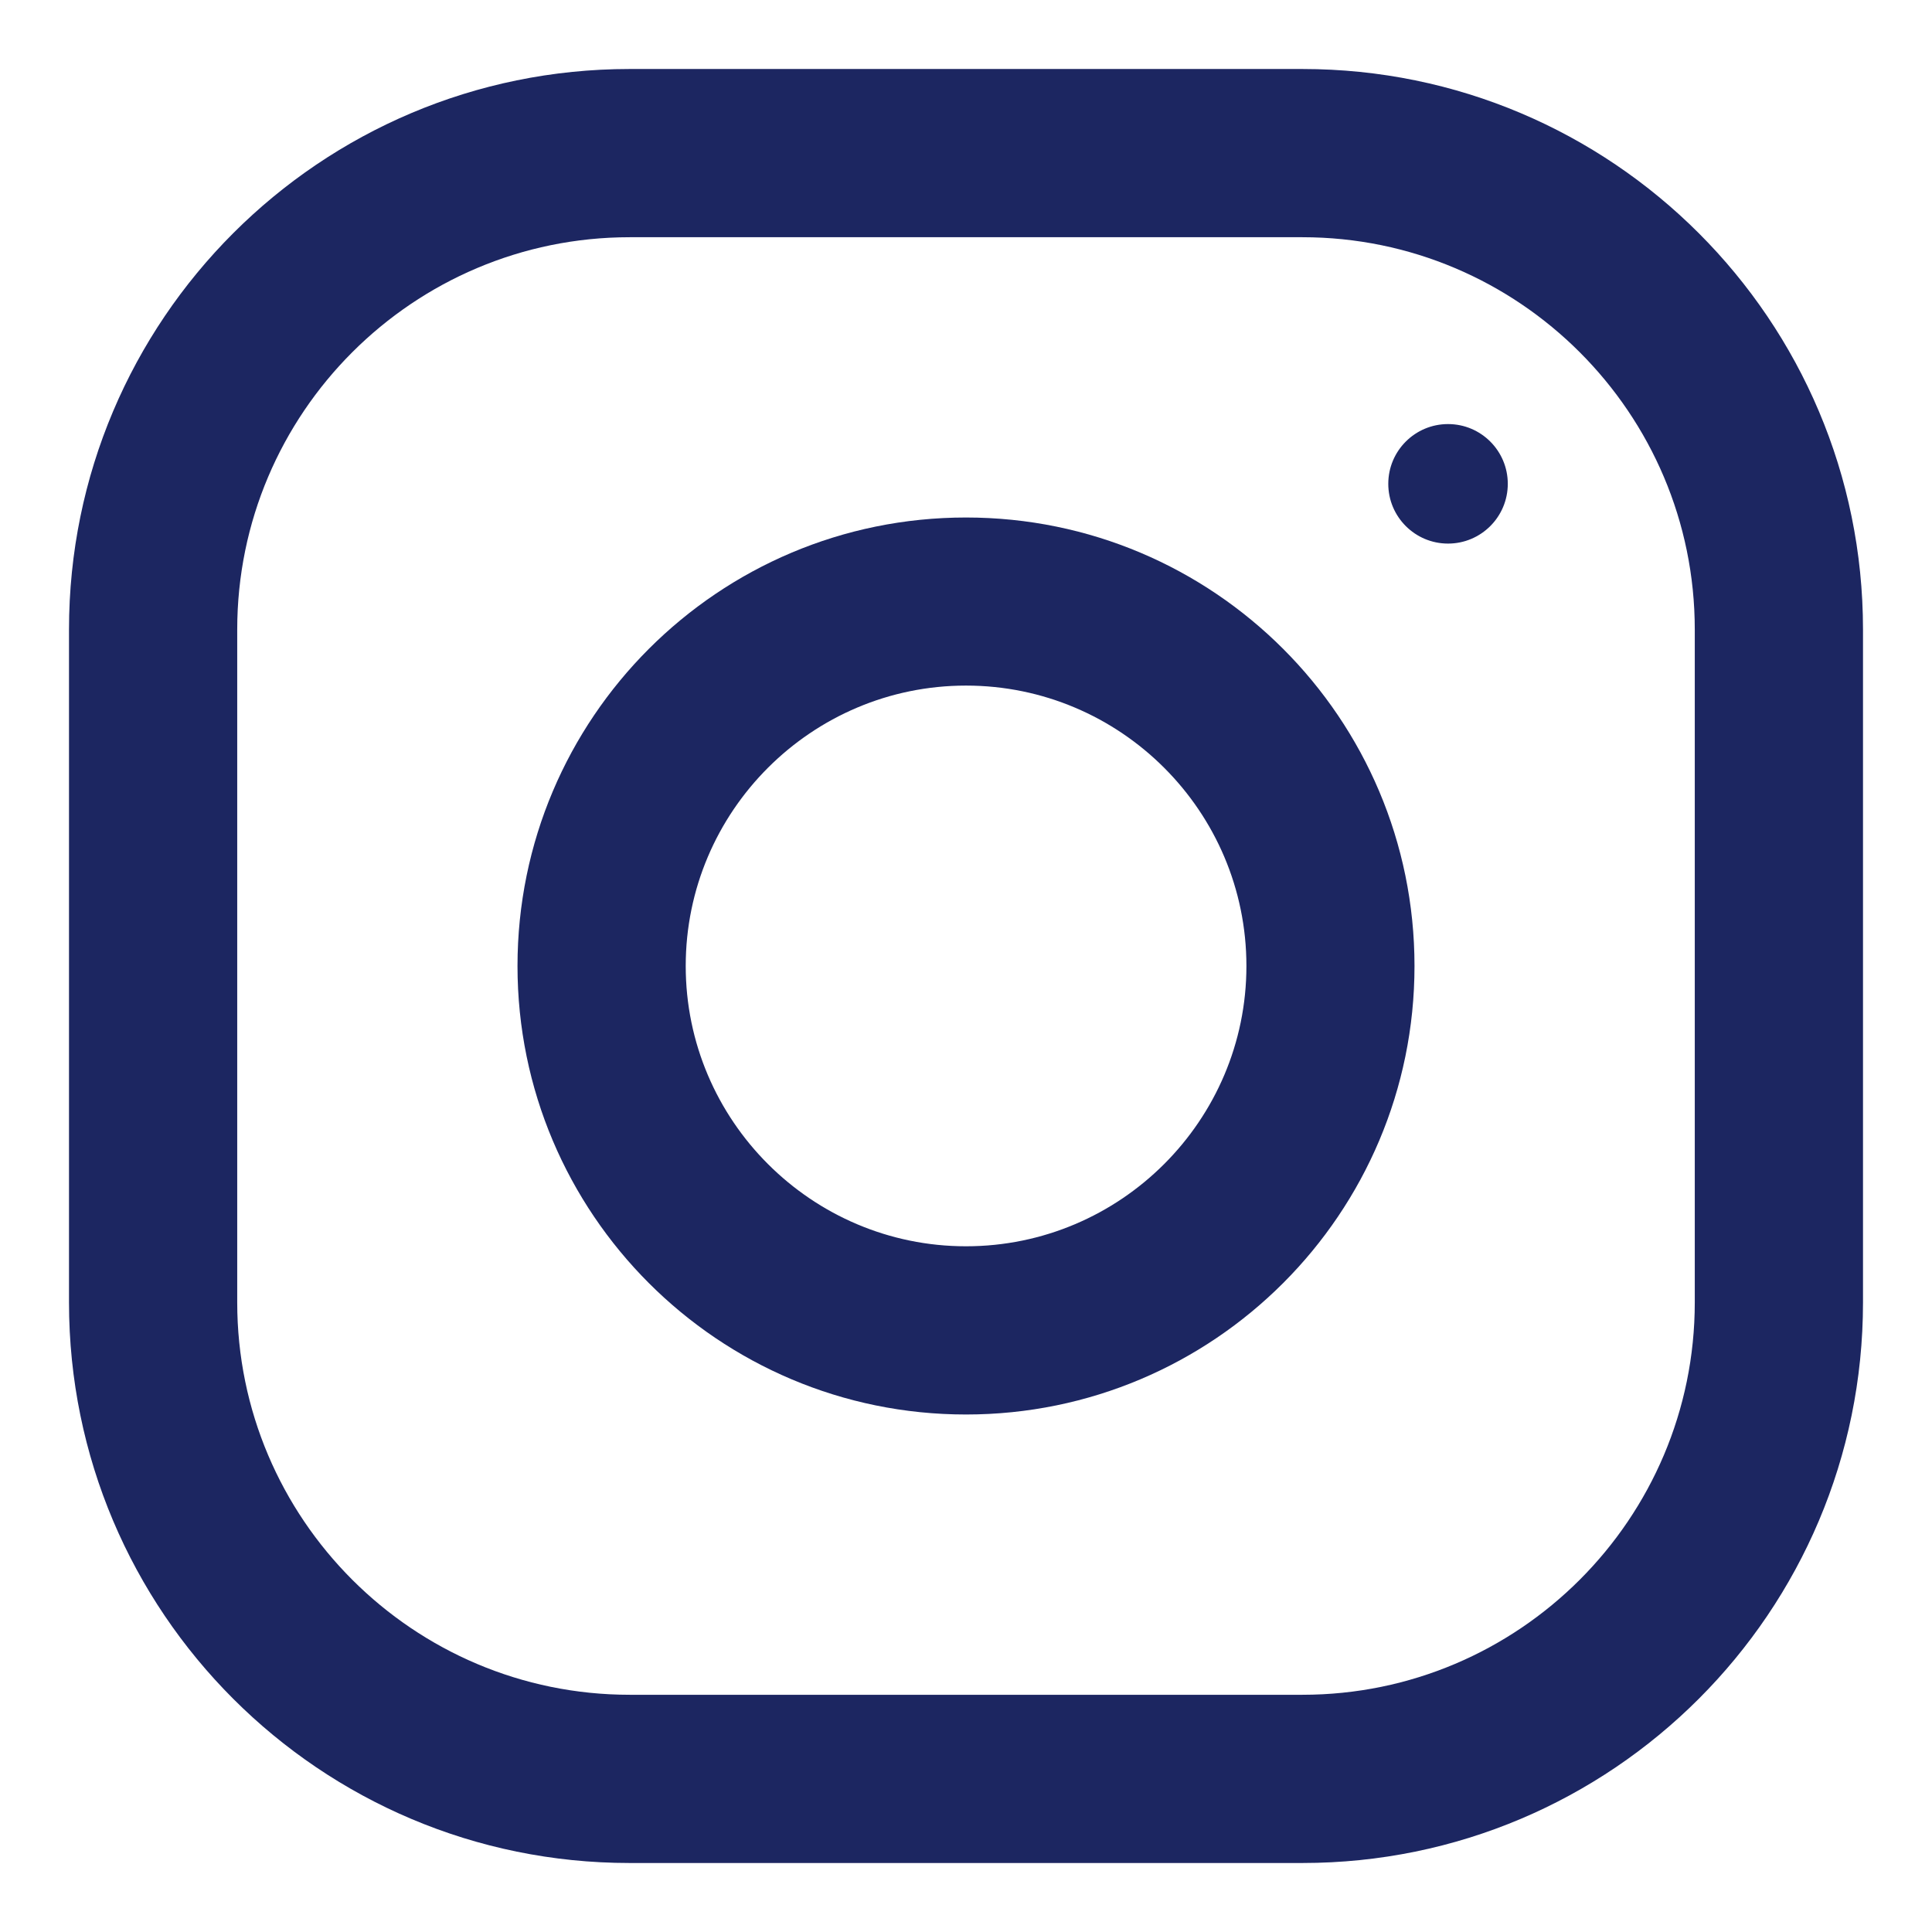 <svg width="14" height="14" viewBox="0 0 14 14" fill="none" xmlns="http://www.w3.org/2000/svg">
<g id="004-instagram">
<path id="Shape" fill-rule="evenodd" clip-rule="evenodd" d="M4.562 0.5H9.438C11.681 0.5 13.5 2.319 13.5 4.562V9.438C13.5 11.681 11.681 13.5 9.438 13.5H4.562C2.319 13.5 0.5 11.681 0.5 9.438V4.562C0.5 2.319 2.319 0.5 4.562 0.5ZM9.438 12.281C11.006 12.281 12.281 11.006 12.281 9.438V4.562C12.281 2.994 11.006 1.719 9.438 1.719H4.563C2.994 1.719 1.719 2.994 1.719 4.562V9.438C1.719 11.006 2.994 12.281 4.563 12.281H9.438Z" fill="#1C2661"/>
<path id="Shape_2" fill-rule="evenodd" clip-rule="evenodd" d="M3.75 7C3.75 5.205 5.205 3.75 7 3.75C8.795 3.75 10.25 5.205 10.25 7C10.25 8.794 8.795 10.25 7 10.25C5.205 10.25 3.75 8.794 3.75 7ZM4.969 7C4.969 8.119 5.881 9.031 7 9.031C8.12 9.031 9.032 8.119 9.032 7C9.032 5.879 8.12 4.968 7 4.968C5.881 4.968 4.969 5.879 4.969 7Z" fill="#1C2661"/>
<circle id="Oval" cx="10.493" cy="3.506" r="0.433" fill="#1C2661"/>
</g>
</svg>
